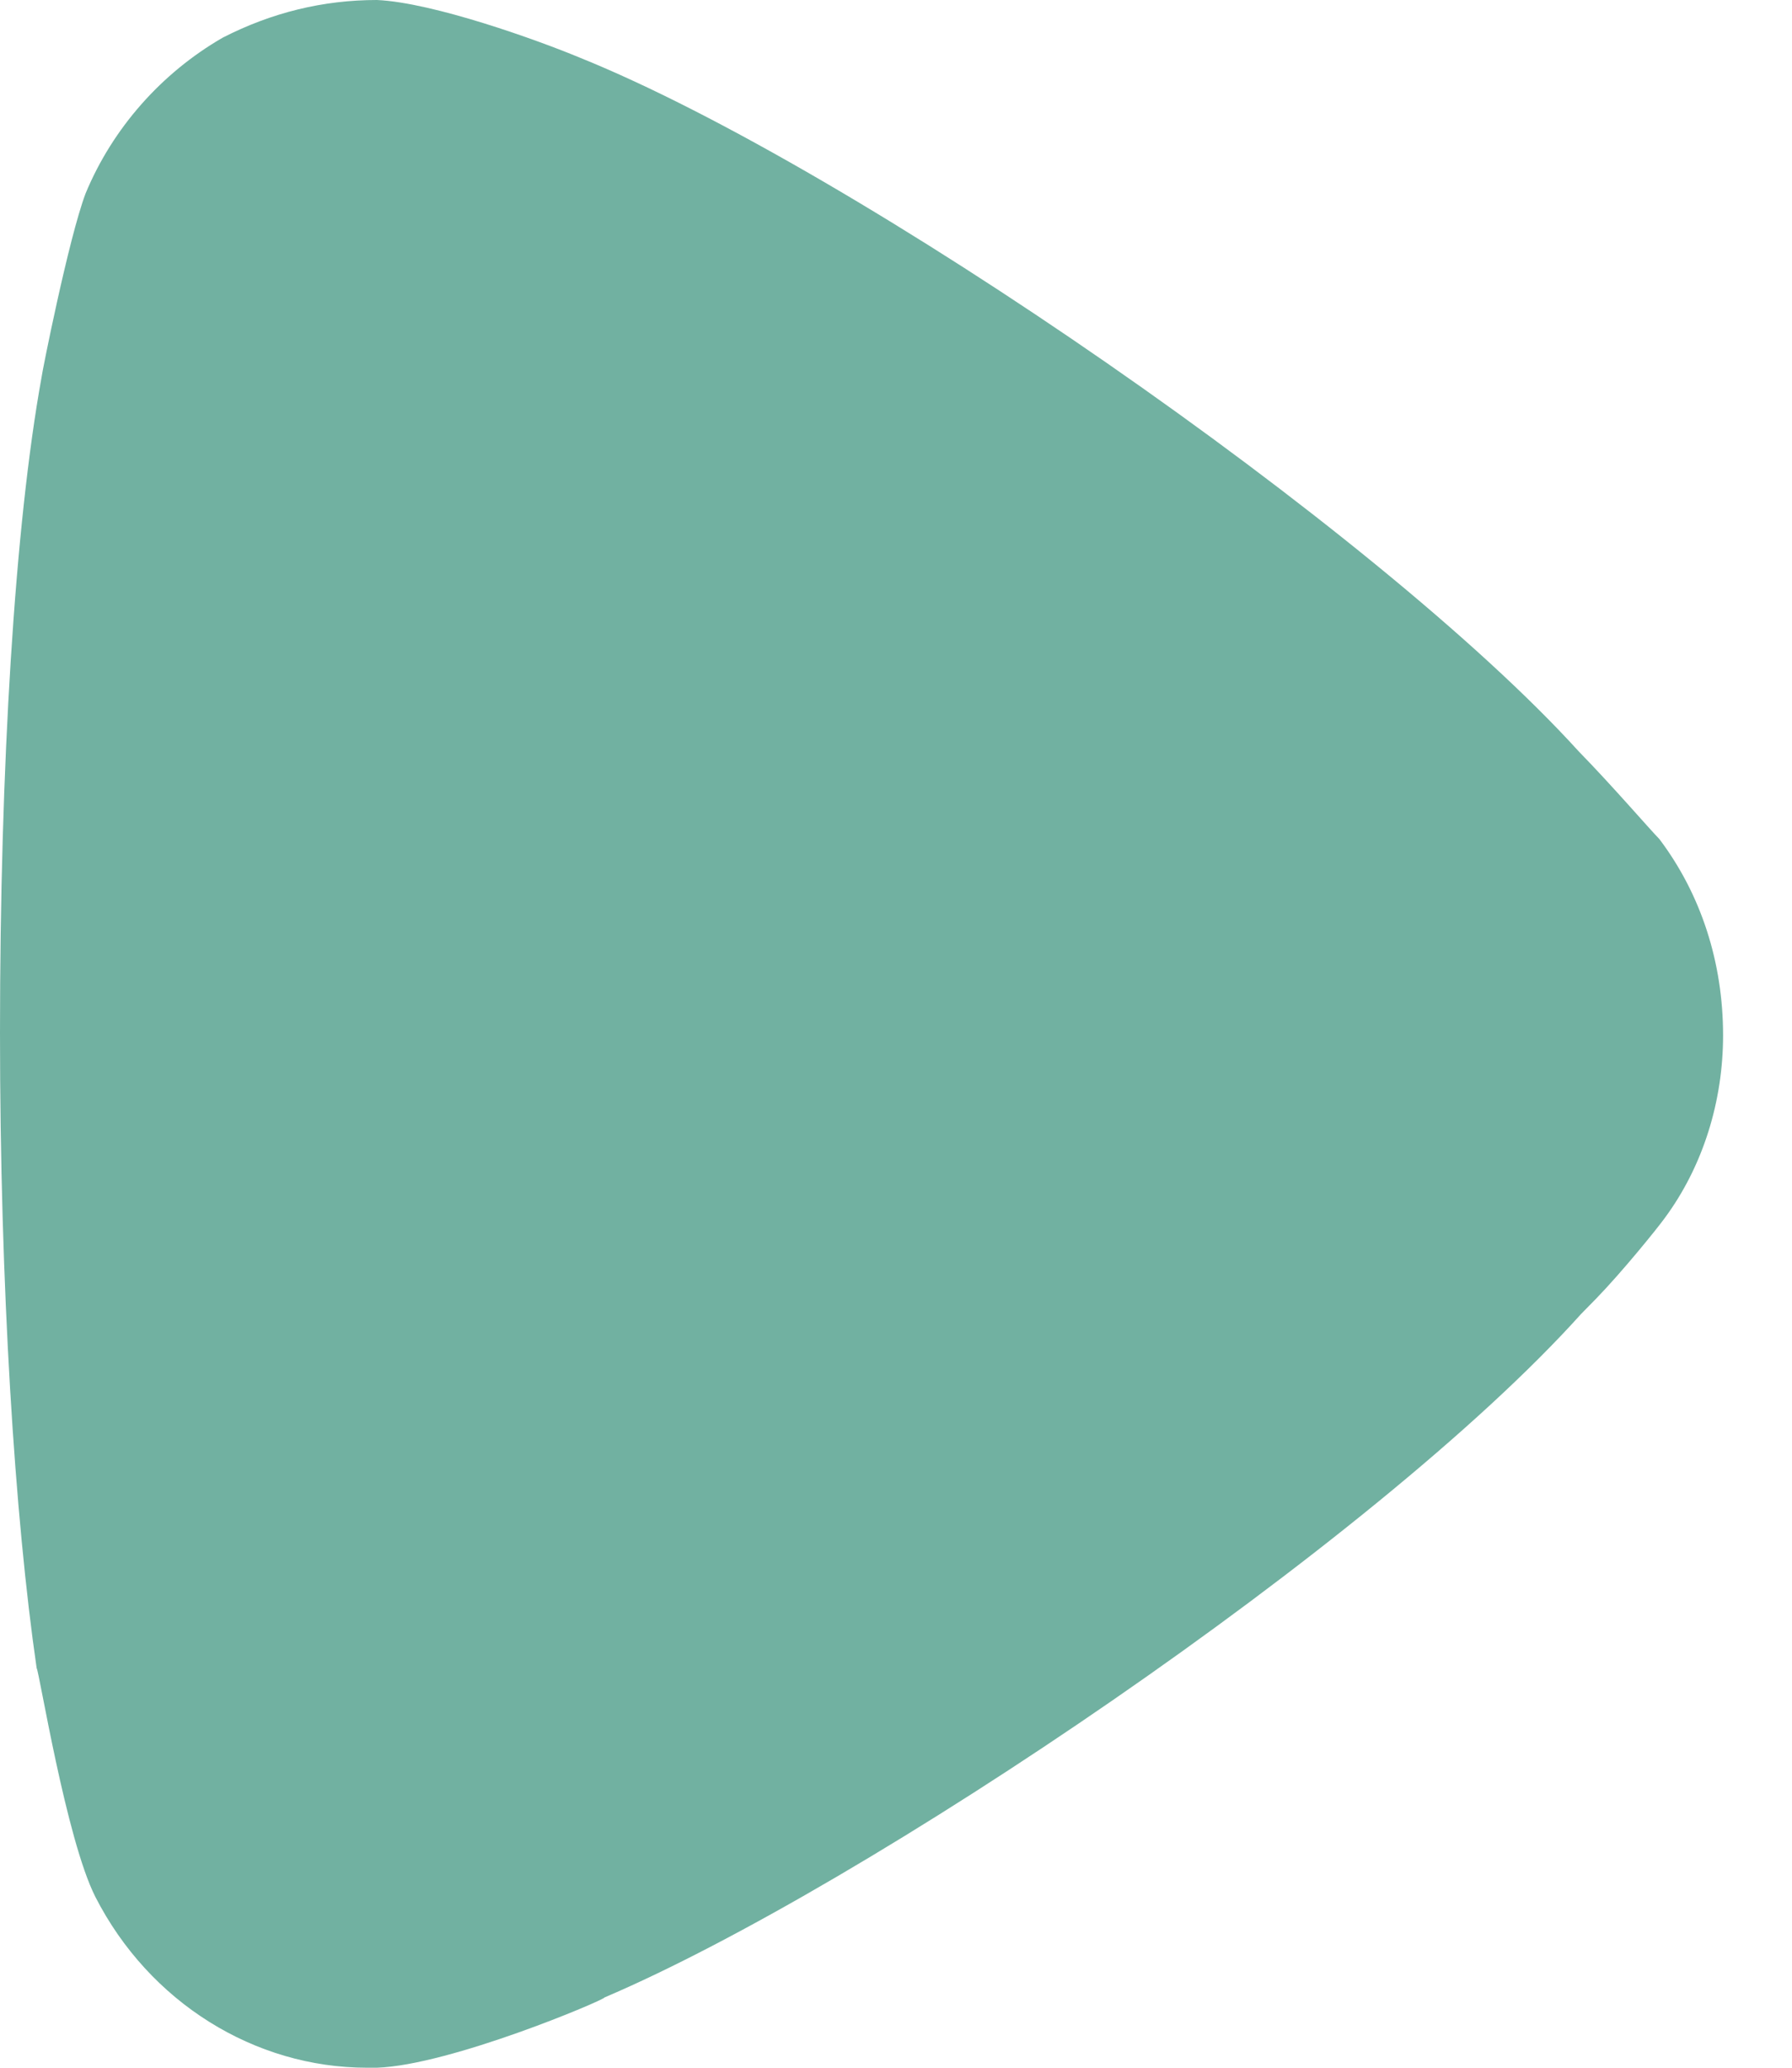 <svg width="13" height="15" viewBox="0 0 13 15" fill="none" xmlns="http://www.w3.org/2000/svg">
<path d="M1.616 0.273C1.971 0.091 2.344 0 2.734 0C3.143 0.018 3.906 0.293 4.208 0.419C6.197 1.221 9.996 3.846 11.452 5.45C11.701 5.705 11.967 6.015 12.038 6.087C12.34 6.488 12.5 6.981 12.5 7.511C12.5 7.983 12.358 8.457 12.074 8.84C12.021 8.913 11.772 9.222 11.577 9.423L11.47 9.532C9.979 11.191 6.268 13.688 4.386 14.49C4.386 14.508 3.267 14.982 2.734 15H2.663C1.847 15 1.083 14.526 0.692 13.761C0.479 13.341 0.284 12.12 0.266 12.102C0.107 11.008 0 9.334 0 7.491C0 5.559 0.107 3.809 0.302 2.734C0.302 2.716 0.497 1.731 0.621 1.403C0.817 0.93 1.172 0.529 1.616 0.273Z" fill="#71B1A1"/>
</svg>
